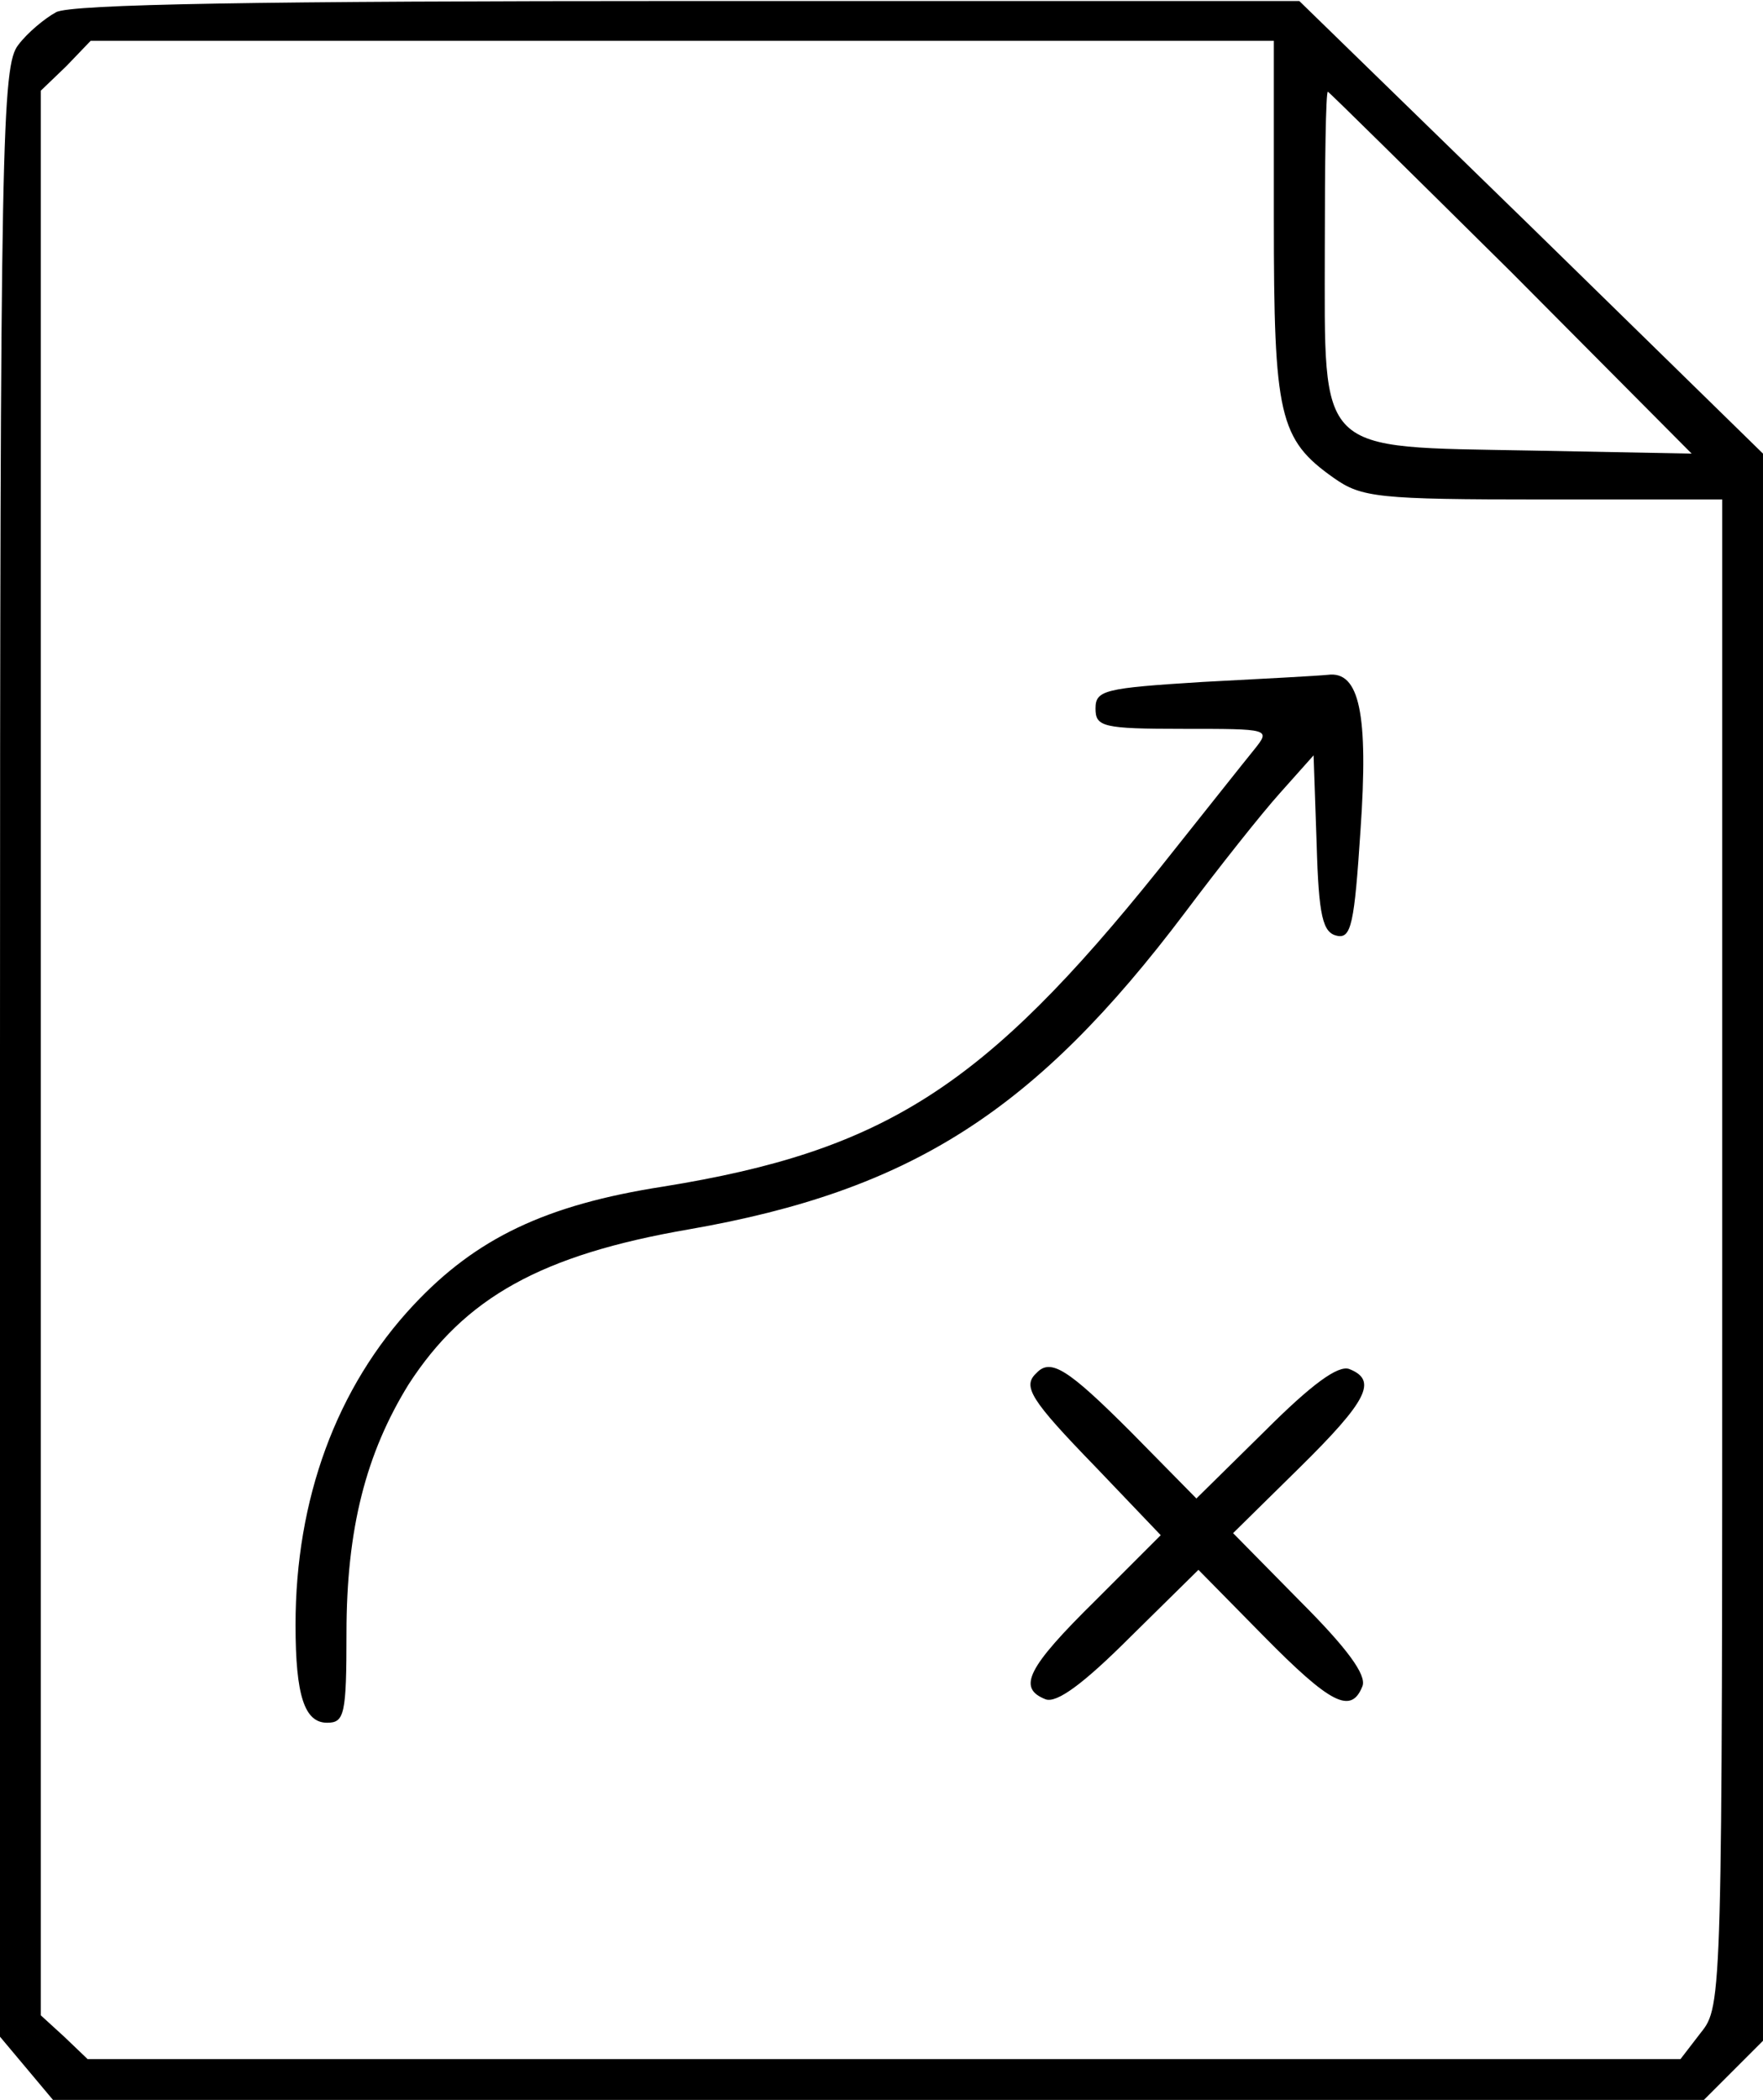 <?xml version="1.0" standalone="no"?>
<!DOCTYPE svg PUBLIC "-//W3C//DTD SVG 20010904//EN"
 "http://www.w3.org/TR/2001/REC-SVG-20010904/DTD/svg10.dtd">
<svg version="1.0" xmlns="http://www.w3.org/2000/svg"
 width="173pt" height="206pt" viewBox="0 0 173 206"
 preserveAspectRatio="xMidYMid meet">
<g transform="translate(0,206) scale(0.1,-0.1)"
fill="#000000" stroke="none">
<path d="M55 2048 c-11 -6 -28 -20 -37 -32 -16 -20 -18 -87 -18 -988 l0 -966
26 -31 26 -31 810 0 810 0 29 29 29 29 0 779 0 778 -227 222 -228 222 -600 0
c-418 0 -606 -3 -620 -11z m1195 -203 c0 -193 5 -216 59 -254 27 -19 43 -21
205 -21 l176 0 0 -739 c0 -732 0 -739 -21 -765 l-20 -26 -782 0 -781 0 -23 22
-23 21 0 944 0 944 25 24 24 25 581 0 580 0 0 -175z m233 -52 l177 -178 -157
3 c-213 4 -203 -6 -203 199 0 84 1 153 3 153 1 0 82 -80 180 -177z"/>
<path d="M1180 1391 c-96 -6 -105 -8 -105 -26 0 -18 7 -20 86 -20 85 0 86 0
70 -20 -9 -11 -51 -64 -94 -118 -171 -213 -269 -276 -486 -311 -116 -18 -184
-51 -245 -116 -76 -81 -116 -191 -116 -314 0 -70 9 -96 31 -96 17 0 19 8 19
88 0 102 19 176 61 244 55 85 130 127 275 152 218 38 340 116 487 311 33 44
75 97 93 117 l33 37 3 -87 c2 -71 6 -87 20 -90 14 -3 17 12 23 103 8 115 -1
157 -32 153 -10 -1 -65 -4 -123 -7z"/>
<path d="M1017 713 c-14 -13 -6 -26 58 -92 l64 -67 -64 -64 c-67 -66 -77 -86
-49 -97 11 -4 37 15 83 61 l67 66 64 -65 c66 -67 86 -77 97 -49 4 11 -15 37
-61 83 l-66 67 65 64 c67 66 77 86 49 97 -11 4 -37 -15 -83 -61 l-67 -66 -64
65 c-62 62 -79 73 -93 58z"/>
</g>
</svg>

